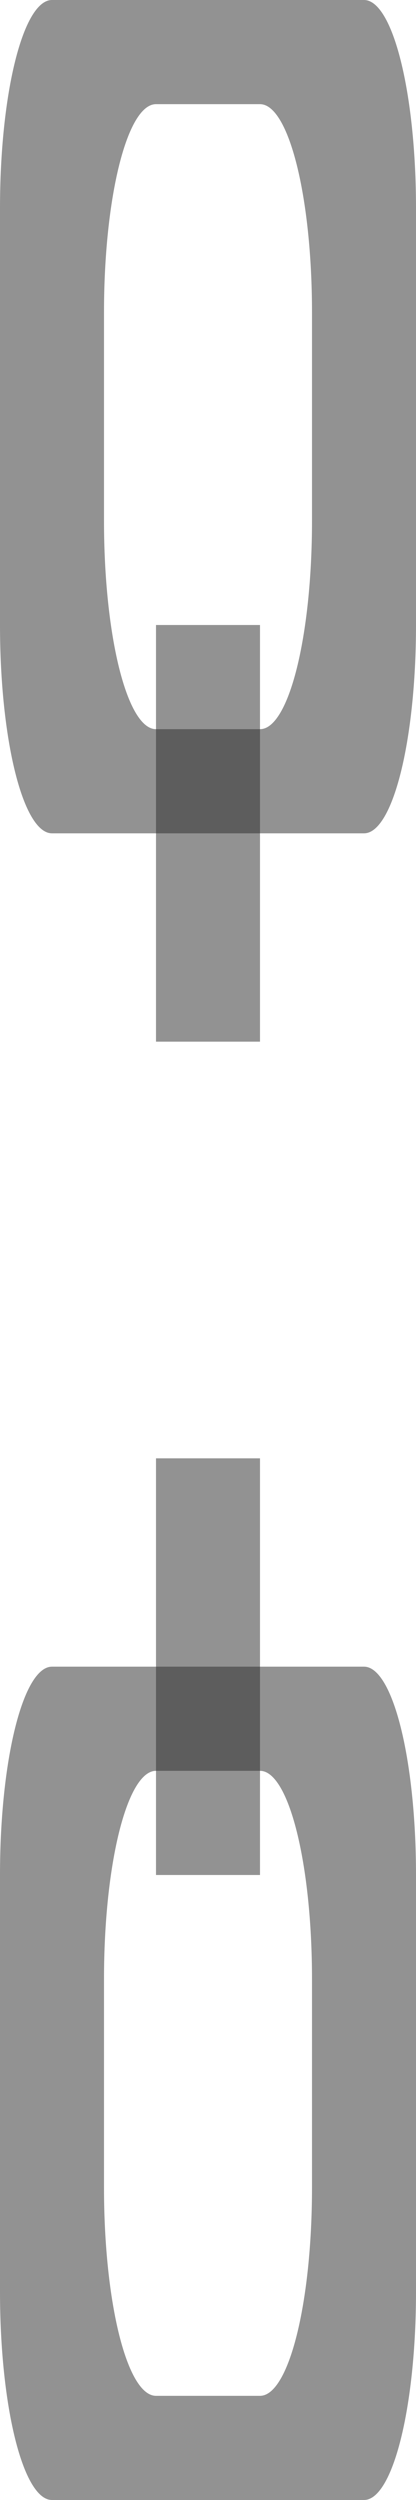 <?xml version="1.0" encoding="UTF-8" standalone="no"?>
<!-- Created with Inkscape (http://www.inkscape.org/) -->

<svg
   xmlns:dc="http://purl.org/dc/elements/1.1/"
   xmlns:cc="http://creativecommons.org/ns#"
   xmlns:rdf="http://www.w3.org/1999/02/22-rdf-syntax-ns#"
   xmlns:svg="http://www.w3.org/2000/svg"
   xmlns="http://www.w3.org/2000/svg"
   xmlns:xlink="http://www.w3.org/1999/xlink"
   xmlns:sodipodi="http://sodipodi.sourceforge.net/DTD/sodipodi-0.dtd"
   xmlns:inkscape="http://www.inkscape.org/namespaces/inkscape"
   width="8"
   height="48"
   id="svg3463"
   version="1.1"
   inkscape:version="0.48.3.1 r9886"
   sodipodi:docname="icon-link_chain-closed.svg">
  <defs
     id="defs3465">
    <linearGradient
       y2="56.056"
       x2="65.688"
       y1="55.999"
       x1="80.01"
       gradientTransform="matrix(1.061,-1.061,1.061,1.061,-71.969,109.55)"
       gradientUnits="userSpaceOnUse"
       id="linearGradient7095"
       xlink:href="#linearGradient4214-9-6-6"
       inkscape:collect="always" />
    <linearGradient
       id="linearGradient4214-9-6-6">
      <stop
         style="stop-color:#78001e;stop-opacity:1;"
         offset="0"
         id="stop4216-3-1-6" />
      <stop
         id="stop4218-02-2-7"
         offset="0.794"
         style="stop-color:#78001e;stop-opacity:0.471;" />
      <stop
         style="stop-color:#78001e;stop-opacity:0;"
         offset="1"
         id="stop4220-56-7-0" />
    </linearGradient>
    <linearGradient
       inkscape:collect="always"
       xlink:href="#linearGradient6936"
       id="linearGradient6944"
       x1="176"
       y1="88"
       x2="176"
       y2="112"
       gradientUnits="userSpaceOnUse" />
    <linearGradient
       inkscape:collect="always"
       id="linearGradient6936">
      <stop
         style="stop-color:#78001e;stop-opacity:1;"
         offset="0"
         id="stop6938" />
      <stop
         style="stop-color:#78001e;stop-opacity:0;"
         offset="1"
         id="stop6940" />
    </linearGradient>
    <linearGradient
       inkscape:collect="always"
       xlink:href="#linearGradient6936"
       id="linearGradient3601"
       x1="176"
       y1="88"
       x2="176"
       y2="112"
       gradientUnits="userSpaceOnUse" />
    <linearGradient
       inkscape:collect="always"
       xlink:href="#linearGradient6936"
       id="linearGradient6942"
       x1="184"
       y1="88"
       x2="184"
       y2="112"
       gradientUnits="userSpaceOnUse" />
    <linearGradient
       inkscape:collect="always"
       xlink:href="#linearGradient6936"
       id="linearGradient3616"
       x1="184"
       y1="88"
       x2="184"
       y2="112"
       gradientUnits="userSpaceOnUse" />
    <linearGradient
       y2="112"
       x2="184"
       y1="88"
       x1="184"
       gradientUnits="userSpaceOnUse"
       id="linearGradient3630"
       xlink:href="#linearGradient6936"
       inkscape:collect="always" />
    <linearGradient
       id="linearGradient9325">
      <stop
         style="stop-color:#78001e;stop-opacity:0.588;"
         offset="0"
         id="stop9327" />
      <stop
         style="stop-color:#78001e;stop-opacity:0;"
         offset="1"
         id="stop9329" />
    </linearGradient>
  </defs>
  <sodipodi:namedview
     id="base"
     pagecolor="#ffffff"
     bordercolor="#666666"
     borderopacity="1.0"
     inkscape:pageopacity="0.0"
     inkscape:pageshadow="2"
     inkscape:zoom="3.5"
     inkscape:cx="28.170429"
     inkscape:cy="26.892404"
     inkscape:current-layer="layer1"
     showgrid="true"
     inkscape:grid-bbox="true"
     inkscape:document-units="px"
     inkscape:window-width="645"
     inkscape:window-height="418"
     inkscape:window-x="1005"
     inkscape:window-y="137"
     inkscape:window-maximized="0">
    <inkscape:grid
       type="xygrid"
       id="grid3517"
       empspacing="8"
       visible="true"
       enabled="true"
       snapvisiblegridlinesonly="true" />
  </sodipodi:namedview>
  <g
     id="layer1"
     inkscape:label="Layer 1"
     inkscape:groupmode="layer">
    <g
       transform="translate(-16,-608)"
       style="display:inline"
       id="g3452">
      <path
         id="rect6655-4"
         d="m 17,640 c -0.554,0 -1,1.784 -1,4 l 0,8 c 0,2.216 0.446,4 1,4 l 6,0 c 0.554,0 1,-1.784 1,-4 l 0,-8 c 0,-2.216 -0.446,-4 -1,-4 l -6,0 z m 2,2 2,0 c 0.554,0 1,1.784 1,4 l 0,4 c 0,2.216 -0.446,4 -1,4 l -2,0 c -0.554,0 -1,-1.784 -1,-4 l 0,-4 c 0,-2.216 0.446,-4 1,-4 z"
         style="color:#000000;fill:#2a2a2a;fill-opacity:0.51;fill-rule:nonzero;stroke:none;stroke-width:0;marker:none;visibility:visible;display:inline;overflow:visible;enable-background:accumulate"
         inkscape:connector-curvature="0" />
      <g
         id="g3424">
        <path
           style="color:#000000;fill:#2a2a2a;fill-opacity:0.51;fill-rule:nonzero;stroke:none;stroke-width:0;marker:none;visibility:visible;display:inline;overflow:visible;enable-background:accumulate"
           d="m 17,608 c -0.554,0 -1,1.784 -1,4 l 0,8 c 0,2.216 0.446,4 1,4 l 6,0 c 0.554,0 1,-1.784 1,-4 l 0,-8 c 0,-2.216 -0.446,-4 -1,-4 l -6,0 z m 2,2 2,0 c 0.554,0 1,1.784 1,4 l 0,4 c 0,2.216 -0.446,4 -1,4 l -2,0 c -0.554,0 -1,-1.784 -1,-4 l 0,-4 c 0,-2.216 0.446,-4 1,-4 z"
           id="rect6655"
           inkscape:connector-curvature="0" />
        <rect
           style="color:#000000;fill:#2a2a2a;fill-opacity:0.51;fill-rule:nonzero;stroke:none;stroke-width:0;marker:none;visibility:visible;display:inline;overflow:visible;enable-background:accumulate"
           id="rect6681"
           width="2"
           height="8"
           x="19"
           y="620"
           rx="0"
           ry="0" />
      </g>
      <rect
         ry="0"
         rx="0"
         y="636"
         x="19"
         height="8"
         width="2"
         id="rect6681-6"
         style="color:#000000;fill:#2a2a2a;fill-opacity:0.51;fill-rule:nonzero;stroke:none;stroke-width:0;marker:none;visibility:visible;display:inline;overflow:visible;enable-background:accumulate" />
    </g>
  </g>
</svg>

